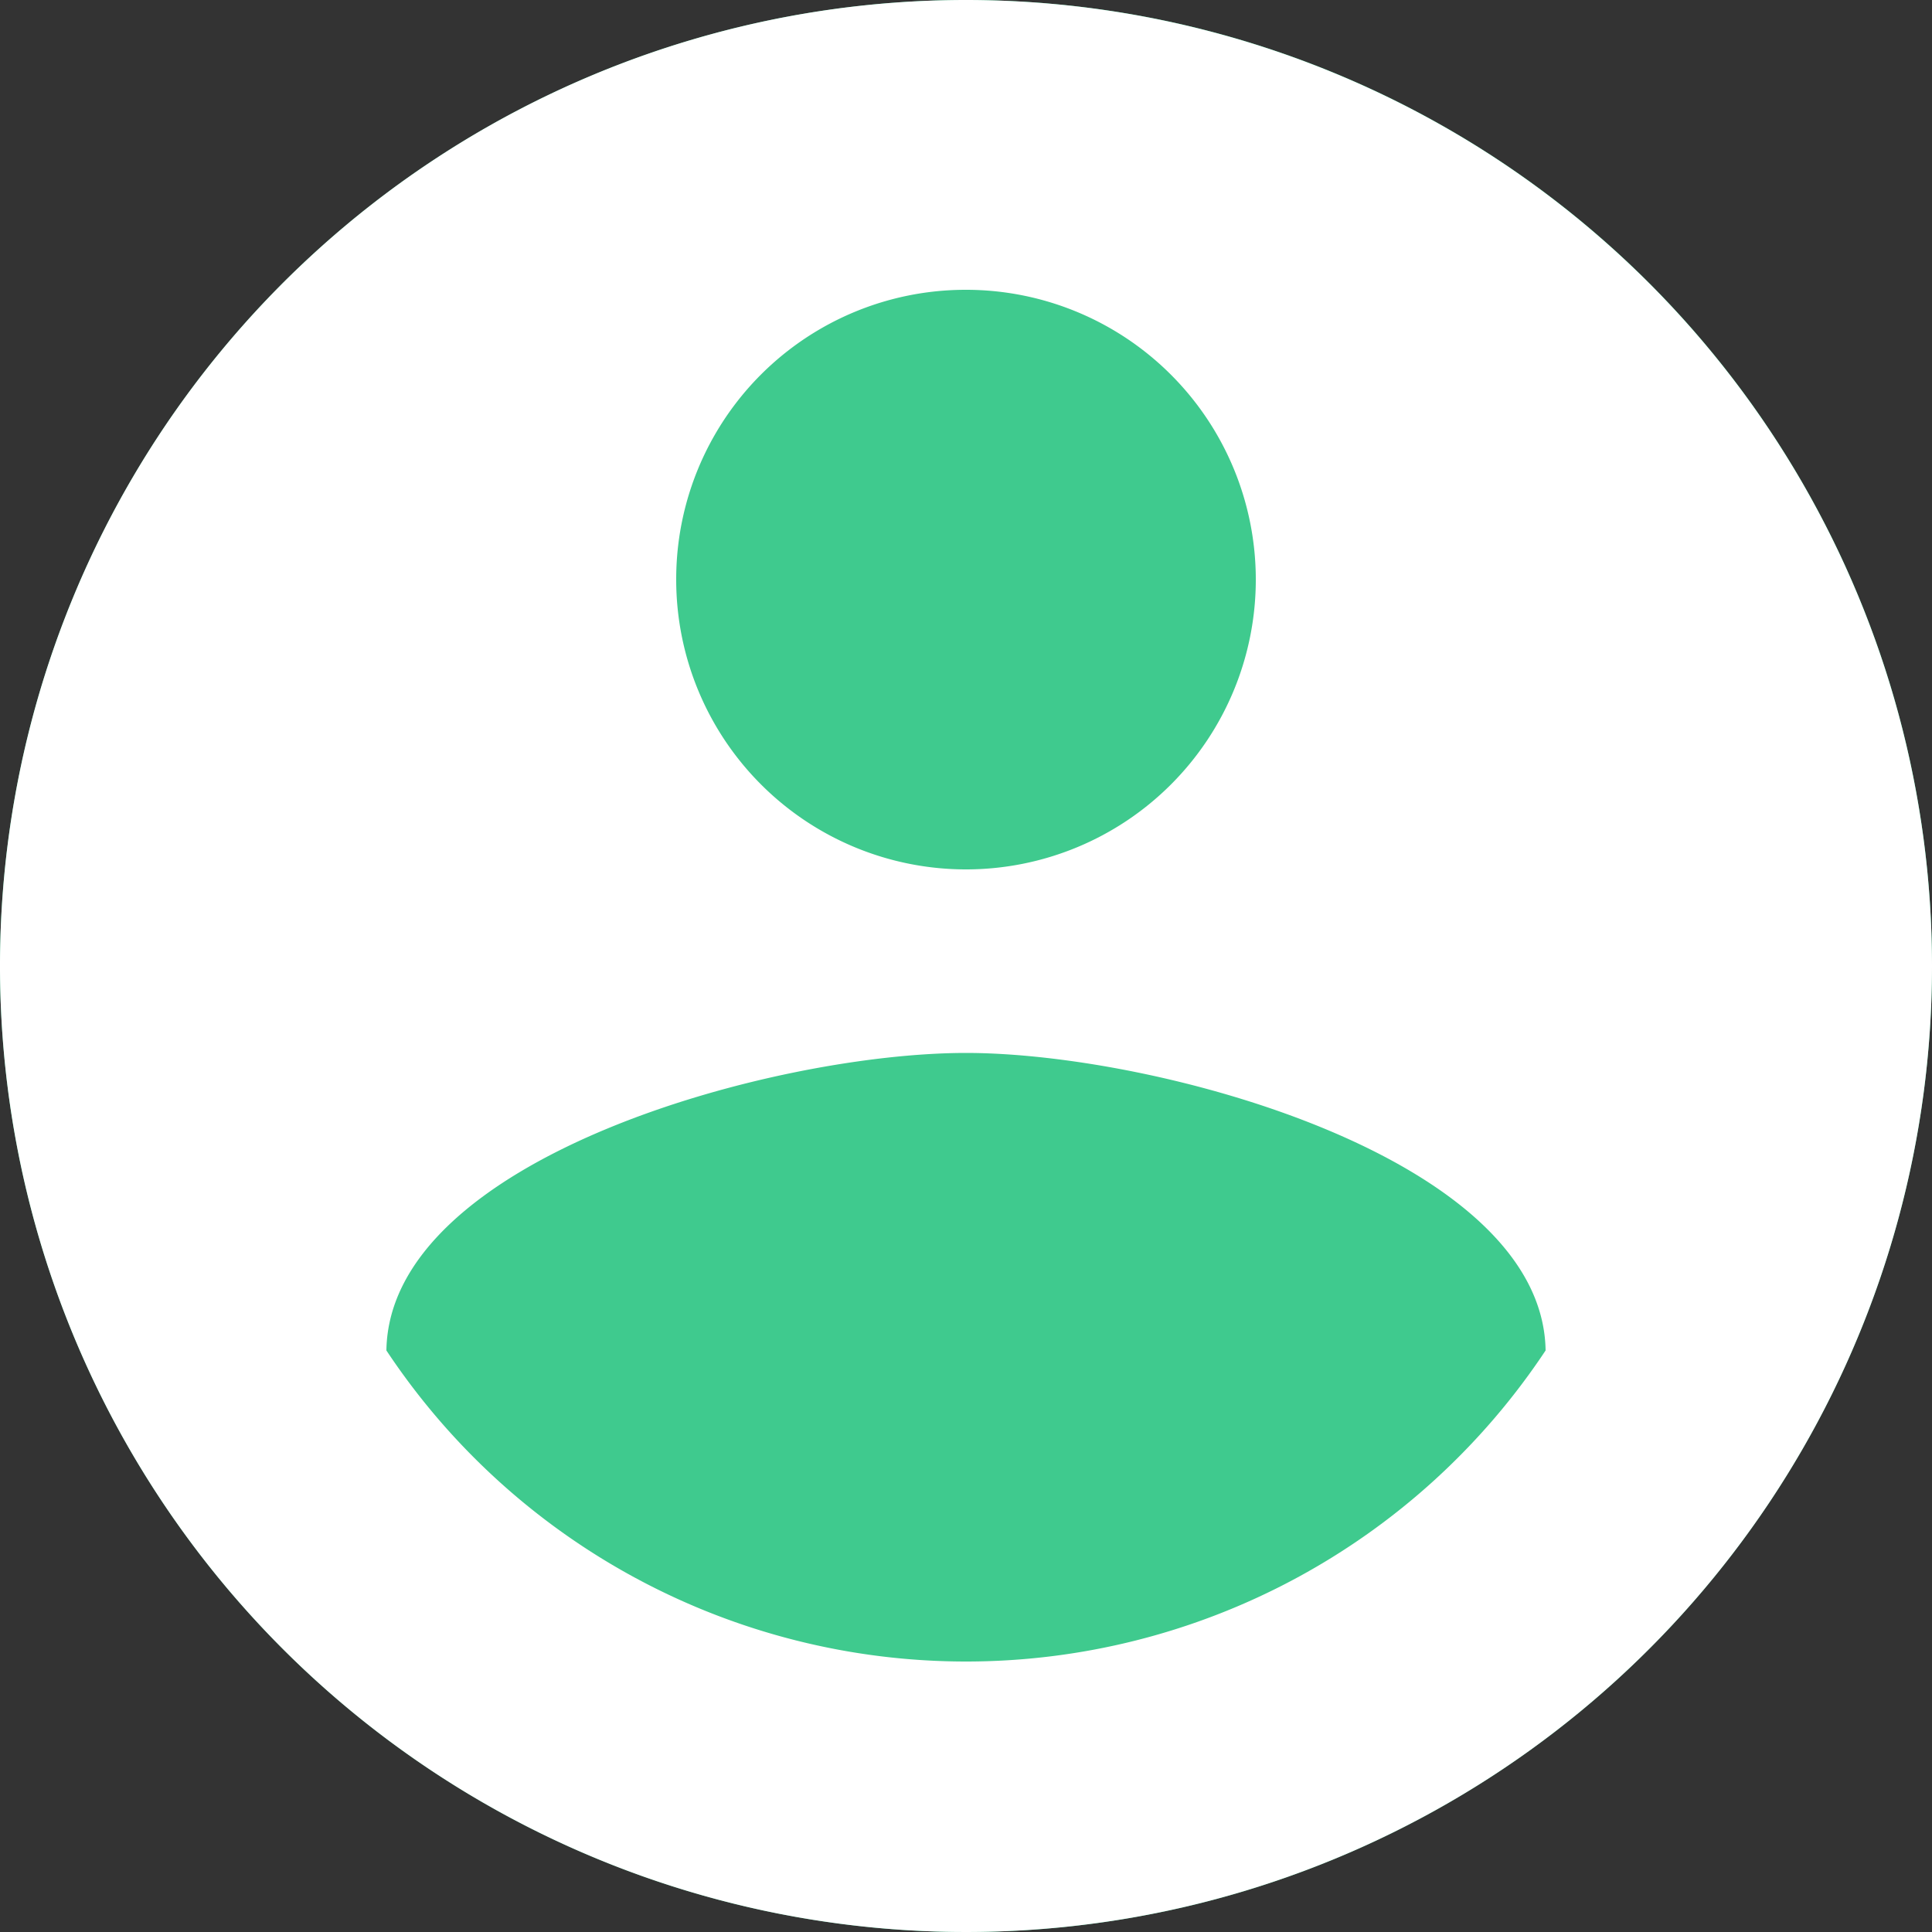 <svg xmlns="http://www.w3.org/2000/svg" width="35" height="35" viewBox="0 0 35 35"><rect x="0" y="0" width="35" height="35" fill="#333333" stroke="none"/><defs><style>.a{fill:#3fca8e;}.b{fill:#fff;}</style></defs><g transform="translate(-1495 -33)"><circle class="a" cx="17.5" cy="17.5" r="17.5" transform="translate(1495 33)"/><path class="b" d="M19.5,2A17.5,17.5,0,1,0,37,19.5,17.506,17.506,0,0,0,19.5,2Zm0,5.25a5.25,5.25,0,1,1-5.25,5.25A5.243,5.243,0,0,1,19.5,7.25Zm0,24.85A12.6,12.6,0,0,1,9,26.465c.052-3.482,7-5.39,10.5-5.39,3.483,0,10.447,1.908,10.5,5.39A12.6,12.6,0,0,1,19.5,32.1Z" transform="translate(1493 31)"/></g></svg>